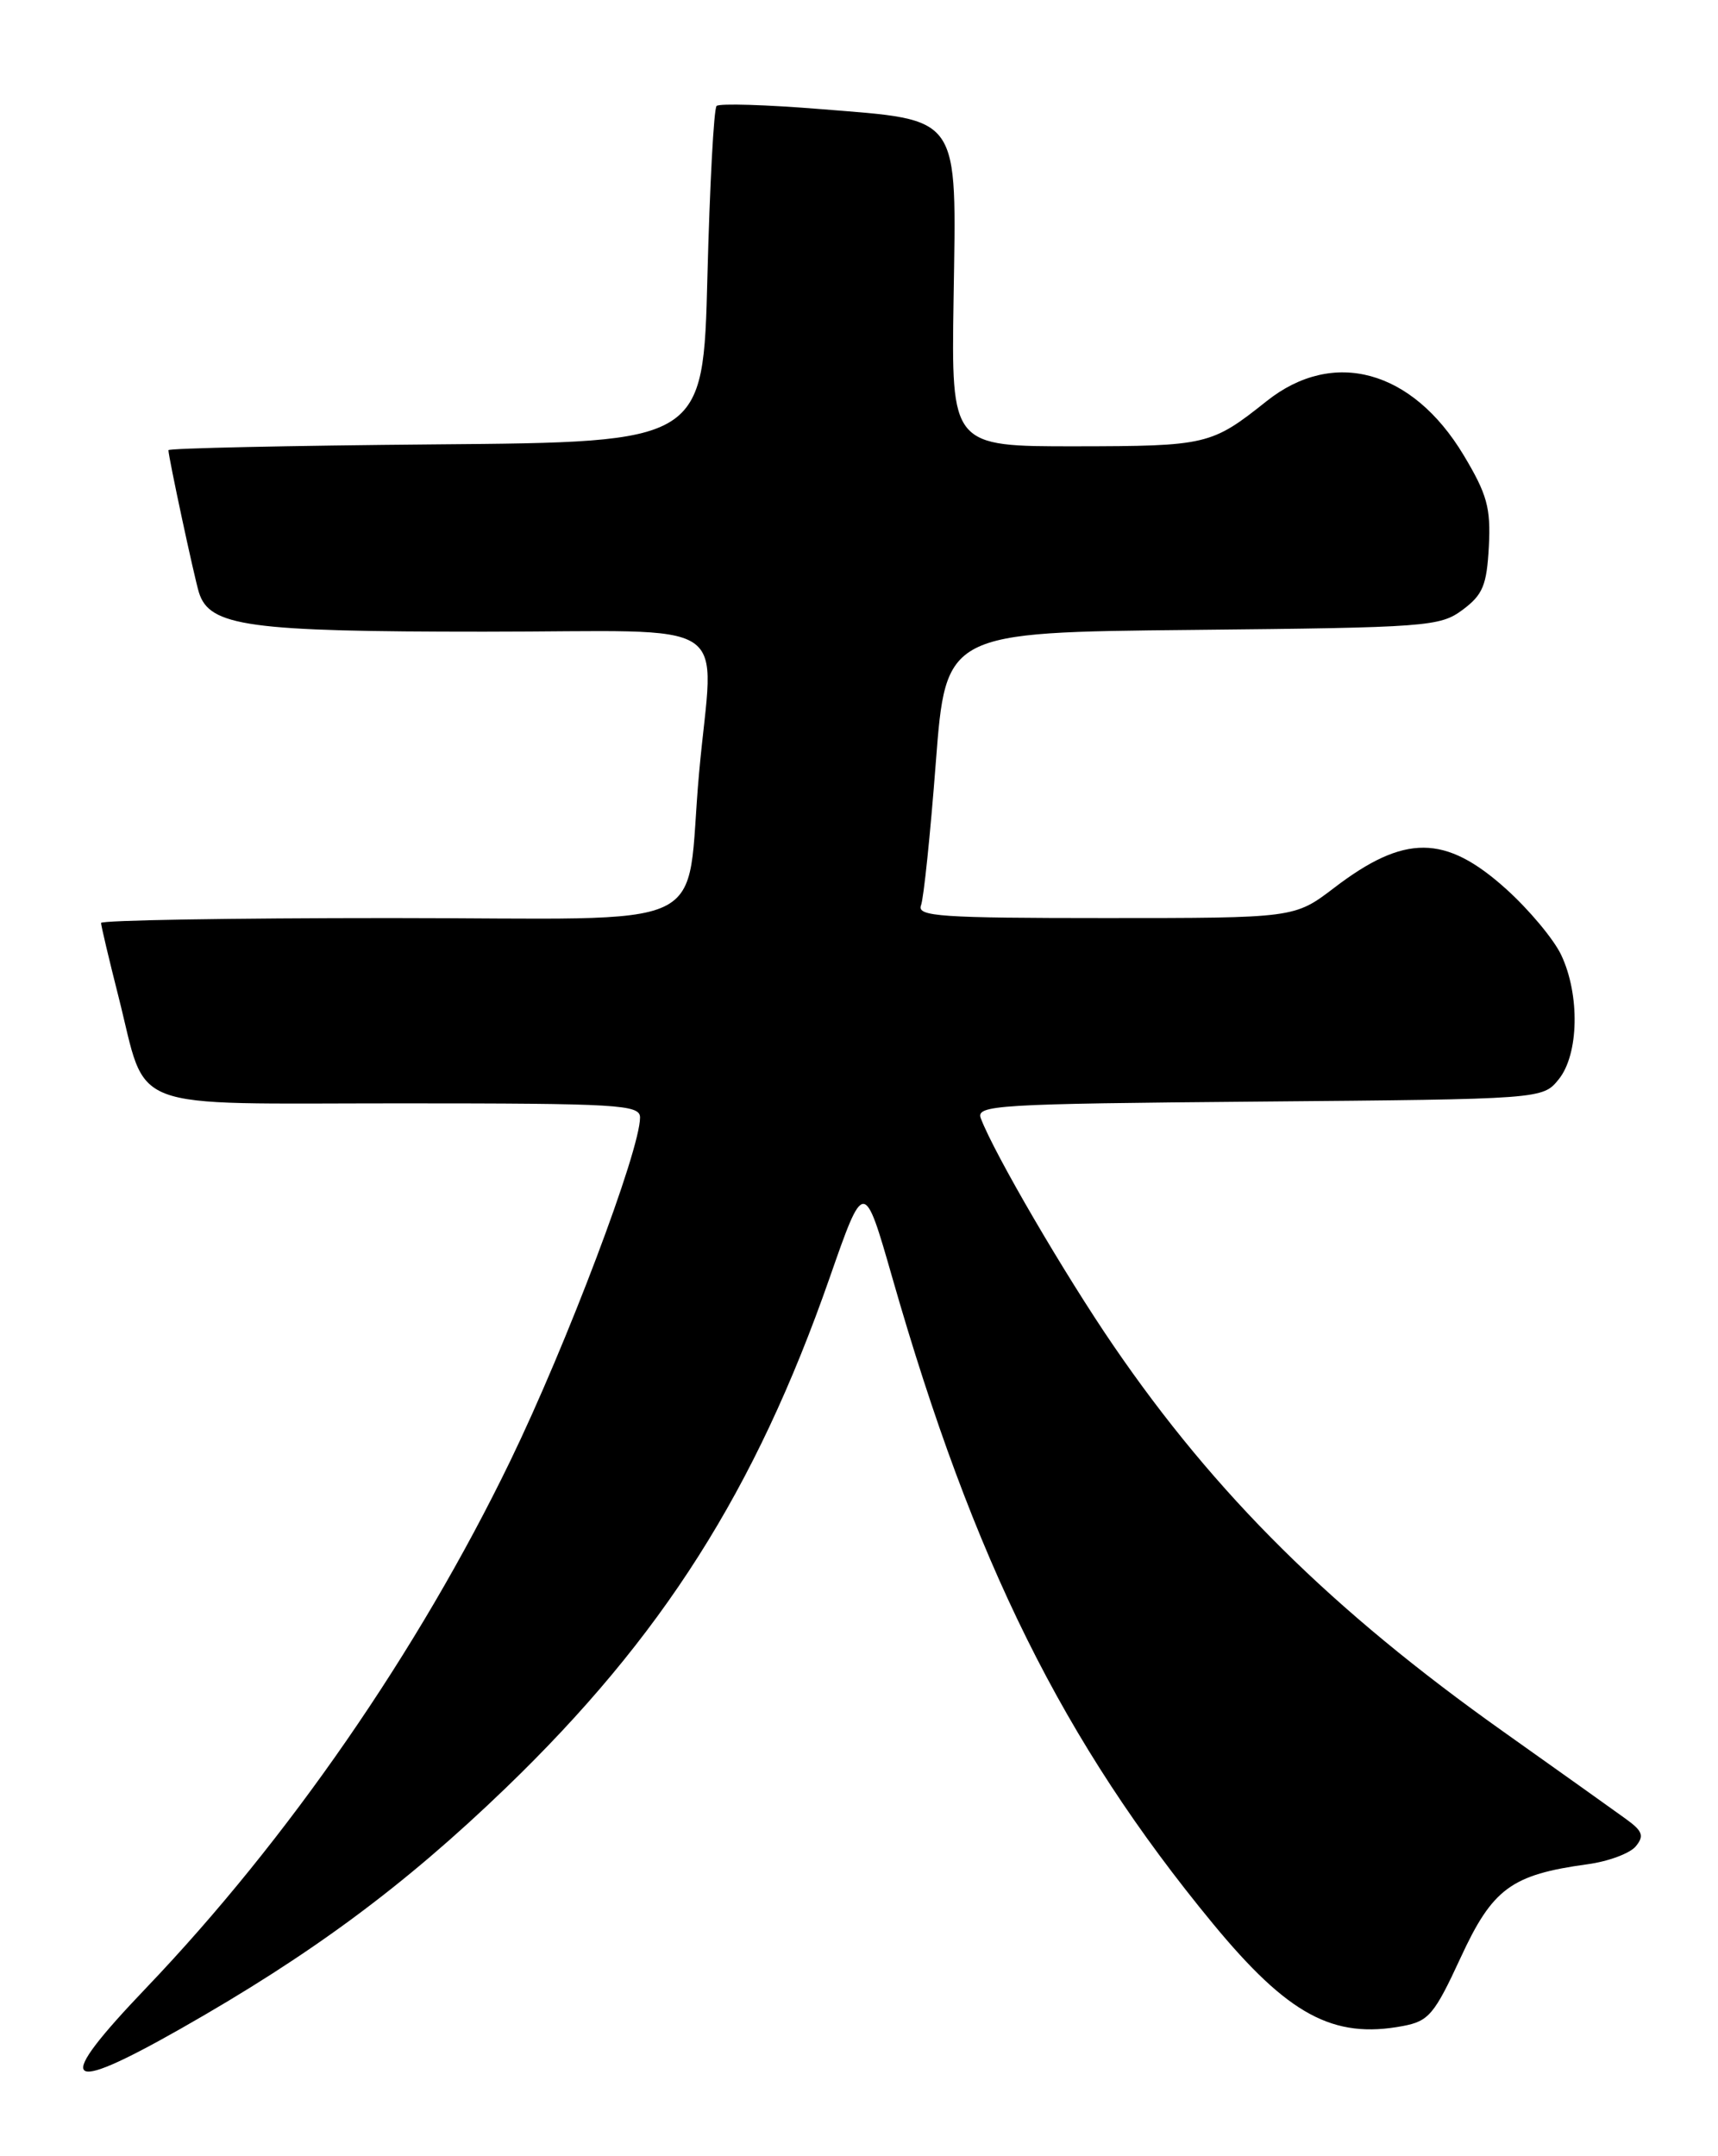 <?xml version="1.0" encoding="UTF-8" standalone="no"?>
<!DOCTYPE svg PUBLIC "-//W3C//DTD SVG 1.1//EN" "http://www.w3.org/Graphics/SVG/1.1/DTD/svg11.dtd" >
<svg xmlns="http://www.w3.org/2000/svg" xmlns:xlink="http://www.w3.org/1999/xlink" version="1.1" viewBox="0 0 204 256">
 <g >
 <path fill="currentColor"
d=" M 21.45 240.87 C 36.98 232.06 47.99 223.91 60.04 212.30 C 78.64 194.37 89.69 176.96 98.50 151.75 C 102.60 140.00 102.60 140.00 105.97 151.75 C 115.60 185.37 126.25 206.82 143.99 228.35 C 152.95 239.22 158.29 242.11 166.57 240.55 C 169.65 239.97 170.31 239.20 173.44 232.43 C 177.23 224.22 179.45 222.58 188.51 221.34 C 190.97 221.01 193.54 220.05 194.23 219.22 C 195.27 217.96 195.06 217.40 192.99 215.91 C 191.62 214.92 185.10 210.27 178.50 205.59 C 158.14 191.15 144.33 177.47 132.23 159.79 C 126.42 151.31 118.07 137.00 116.47 132.79 C 115.86 131.20 118.19 131.06 149.50 130.79 C 183.18 130.50 183.18 130.50 185.09 128.14 C 187.48 125.18 187.62 118.11 185.38 113.38 C 184.49 111.50 181.54 107.98 178.84 105.55 C 171.62 99.05 166.78 99.02 158.41 105.42 C 153.71 109.00 153.71 109.00 131.25 109.00 C 111.71 109.00 108.86 108.81 109.36 107.50 C 109.68 106.68 110.47 99.05 111.12 90.54 C 112.31 75.08 112.31 75.08 141.58 74.79 C 169.53 74.51 170.99 74.40 173.68 72.40 C 176.08 70.61 176.54 69.49 176.79 64.90 C 177.03 60.29 176.59 58.70 173.79 54.03 C 167.70 43.90 158.31 41.33 150.40 47.63 C 143.85 52.84 143.32 52.97 127.73 52.99 C 112.96 53.00 112.96 53.00 113.23 35.54 C 113.57 13.36 114.24 14.32 97.52 12.96 C 91.00 12.43 85.41 12.26 85.09 12.58 C 84.76 12.90 84.28 22.01 84.00 32.83 C 83.50 52.50 83.50 52.50 51.75 52.76 C 34.29 52.91 20.00 53.22 20.00 53.45 C 20.00 54.26 23.06 68.52 23.62 70.34 C 24.87 74.37 29.46 75.00 57.47 75.00 C 87.94 75.00 84.71 72.88 83.01 91.78 C 81.26 111.14 85.82 109.00 46.39 109.00 C 27.47 109.00 12.00 109.26 12.00 109.58 C 12.00 109.90 12.93 113.84 14.07 118.33 C 17.58 132.20 14.41 131.00 47.52 131.00 C 73.54 131.00 76.00 131.15 76.00 132.68 C 76.00 136.61 67.30 159.62 60.57 173.50 C 49.64 196.04 34.18 218.41 17.38 236.00 C 6.30 247.59 7.36 248.86 21.45 240.87 Z "/>
</g>
</svg>
